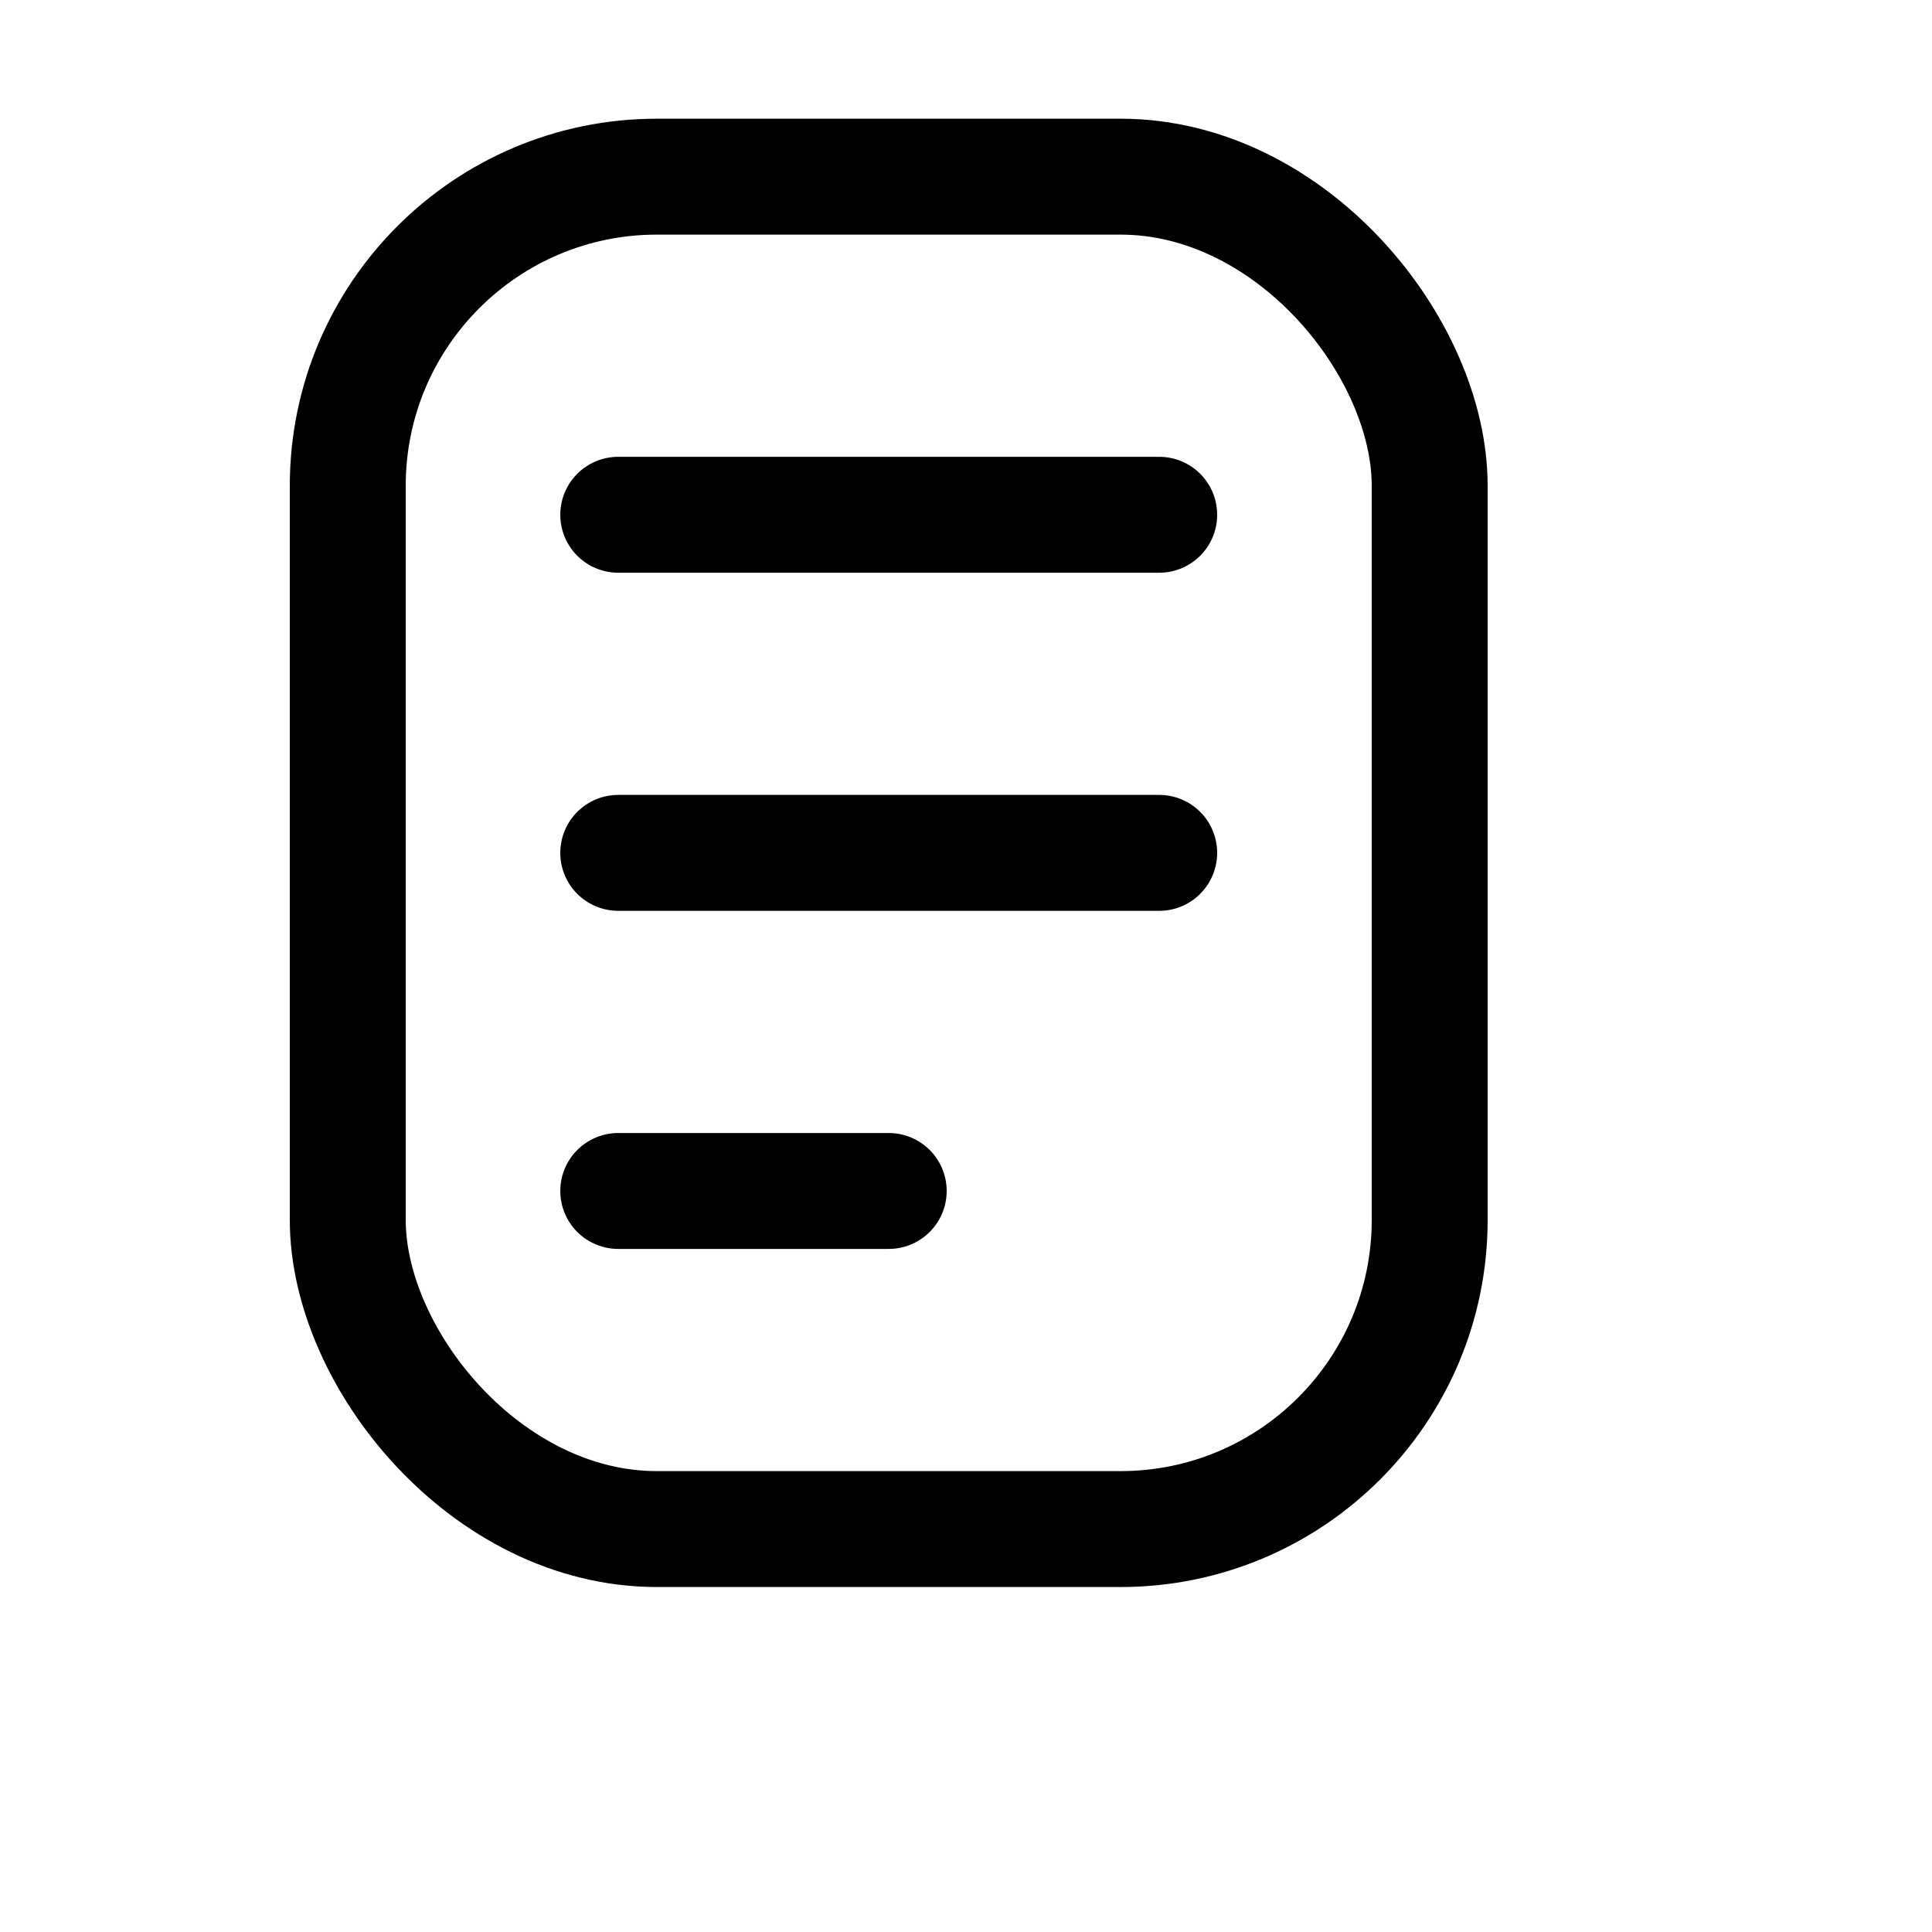 <svg width="25" height="25" viewBox="0 0 25 25" fill="none" xmlns="http://www.w3.org/2000/svg">
<rect x="4.5" y="2.286" width="14" height="17.5" rx="4" stroke="black" stroke-width="1.5"/>
<path d="M8 6.661H15" stroke="black" stroke-width="1.5" stroke-linecap="round"/>
<path d="M8 11.036H15" stroke="black" stroke-width="1.5" stroke-linecap="round"/>
<path d="M8 15.411H11.5" stroke="black" stroke-width="1.5" stroke-linecap="round"/>
</svg>
